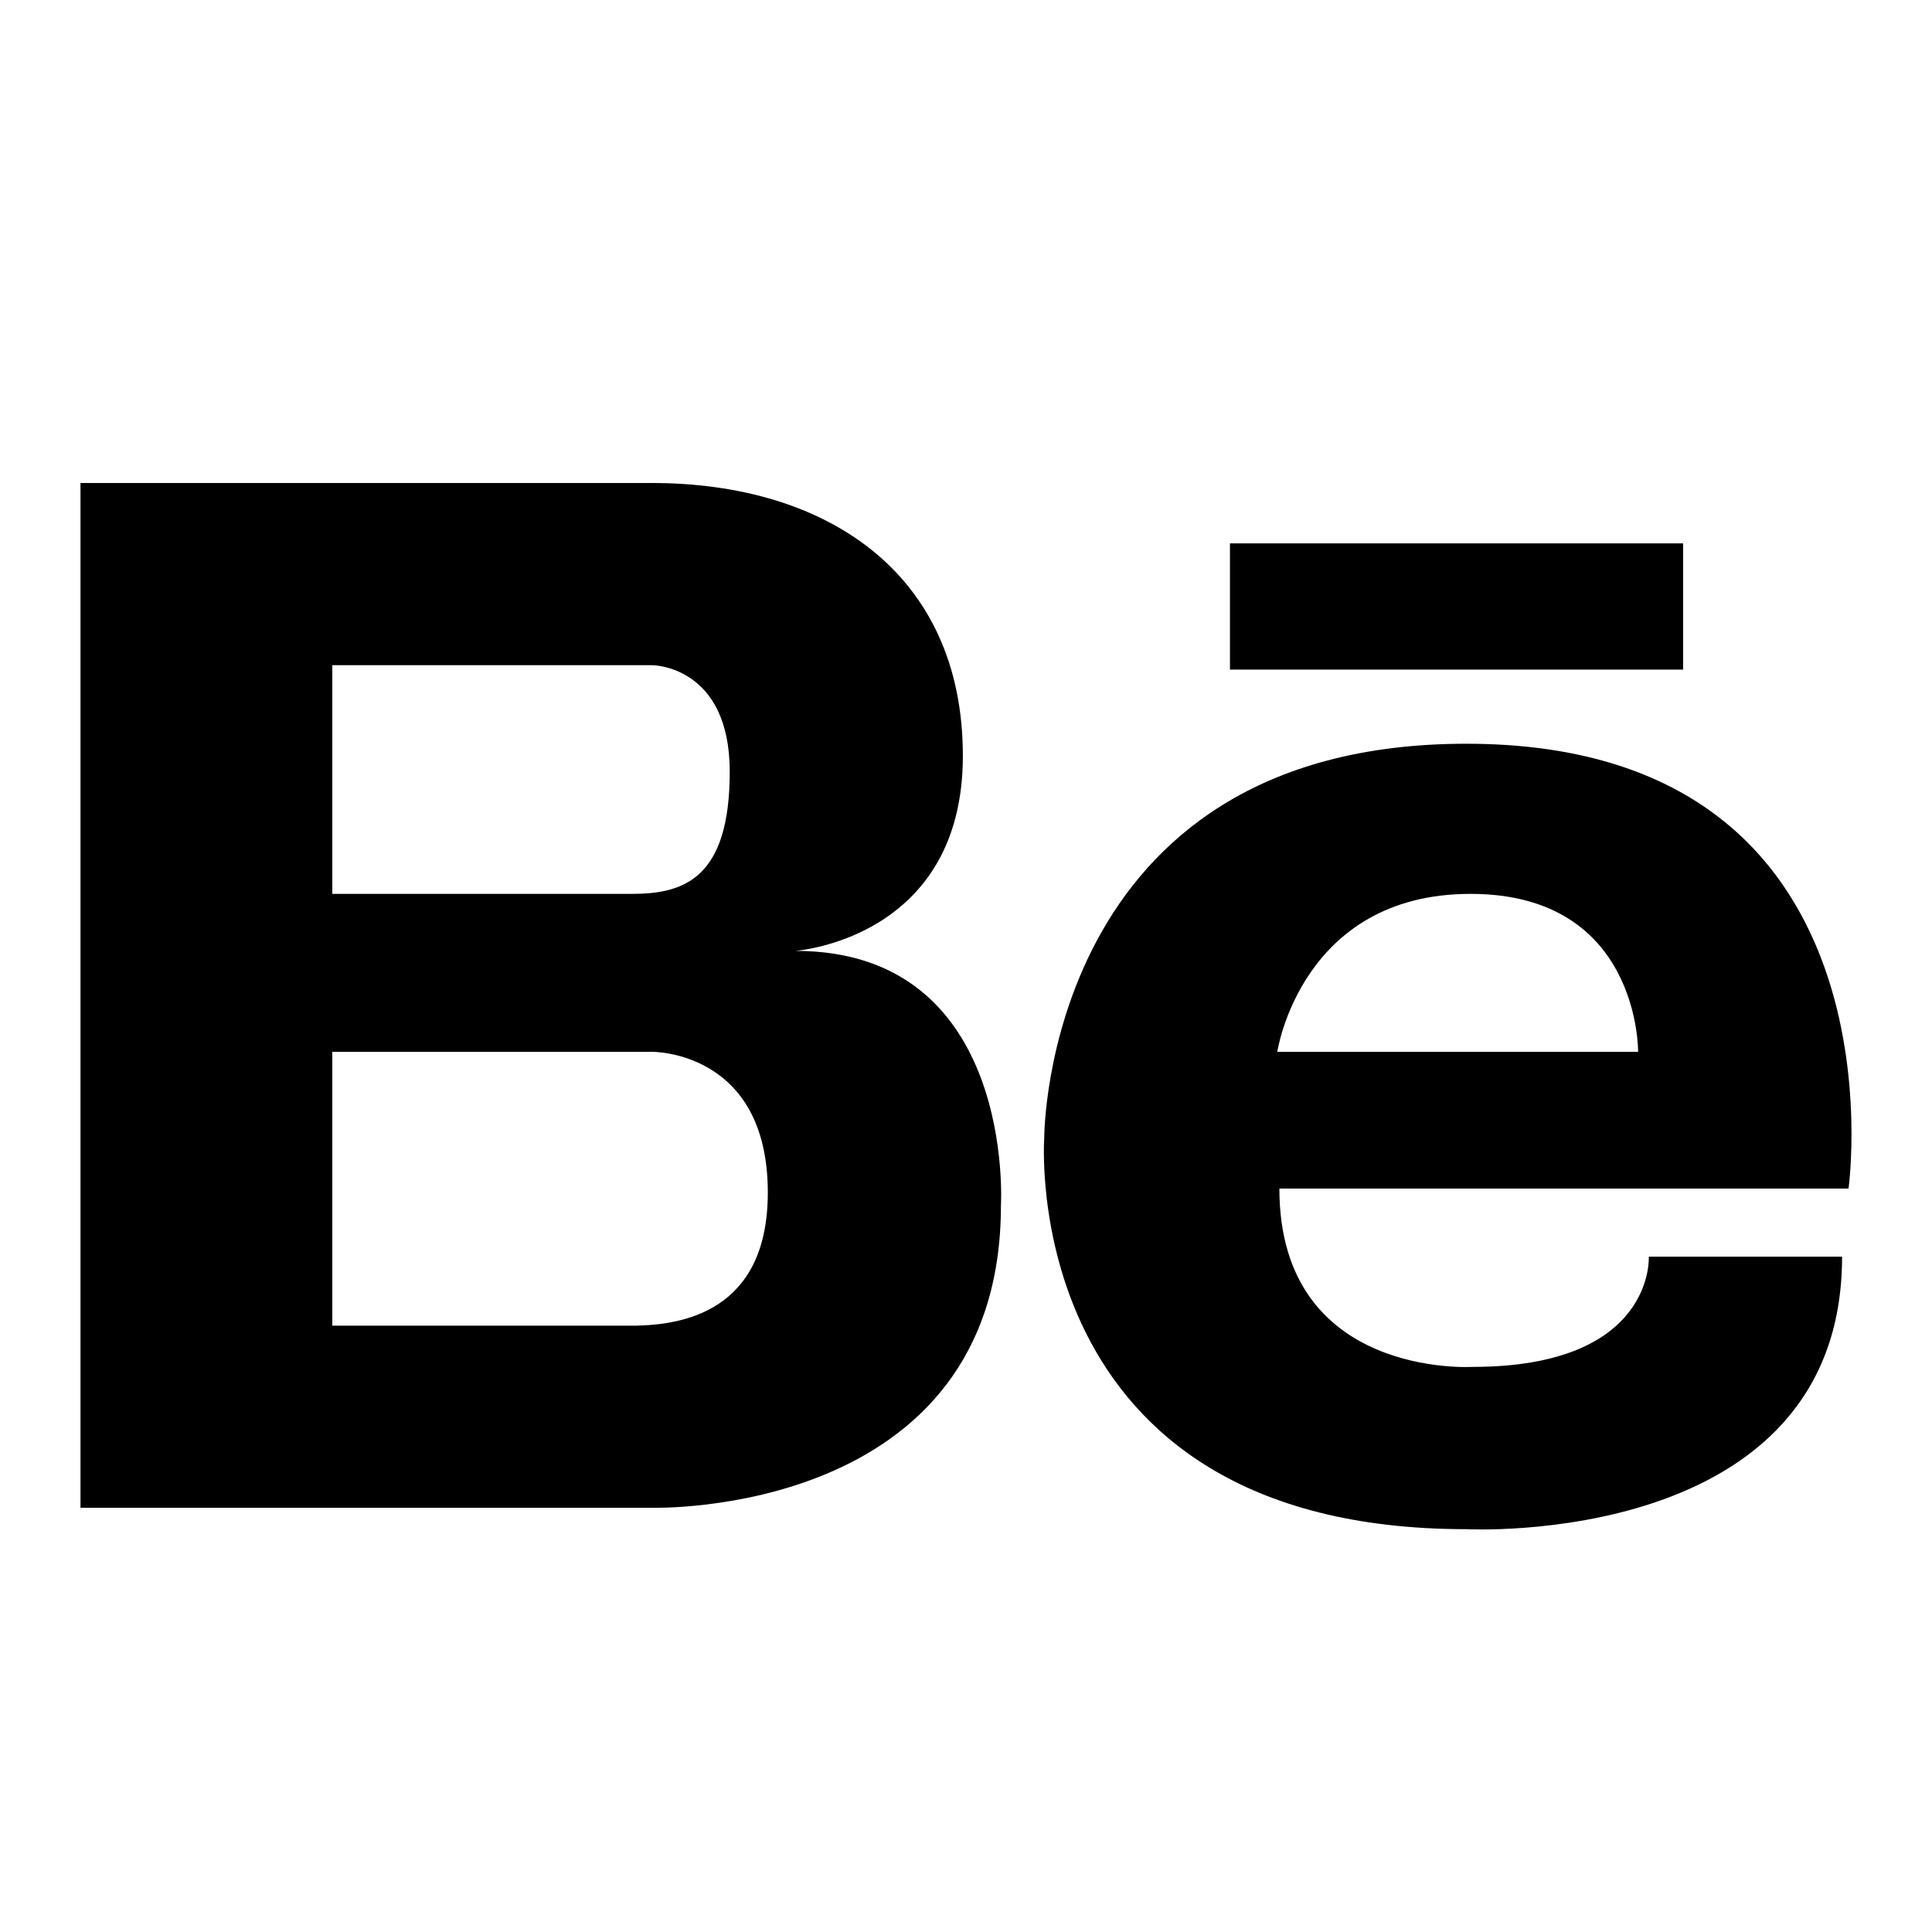 <svg width="24" height="24" viewBox="0 0 24 24" fill="none" xmlns="http://www.w3.org/2000/svg">
<path d="M9.879 11.812C9.879 11.812 11.961 11.668 11.961 9.39C11.961 7.112 10.257 6 8.1 6H1V18.73H8.1C8.1 18.73 12.434 18.858 12.434 14.973C12.434 14.973 12.623 11.812 9.879 11.812ZM7.589 8.263H8.1C8.1 8.263 9.065 8.263 9.065 9.587C9.065 10.912 8.497 11.104 7.854 11.104H4.128V8.263H7.589ZM7.899 16.468H4.128V13.066H8.1C8.1 13.066 9.538 13.048 9.538 14.814C9.538 16.303 8.464 16.456 7.899 16.468ZM18.214 9.239C12.967 9.239 12.972 14.13 12.972 14.13C12.972 14.13 12.612 18.996 18.214 18.996C18.214 18.996 22.883 19.245 22.883 15.611H20.482C20.482 15.611 20.562 16.98 18.294 16.98C18.294 16.98 15.893 17.13 15.893 14.765H22.963C22.963 14.765 23.736 9.239 18.214 9.239ZM15.867 13.066C15.867 13.066 16.16 11.104 18.268 11.104C20.375 11.104 20.349 13.066 20.349 13.066H15.867ZM20.908 8.318H15.279V6.75H20.908V8.318Z" fill="black"/>
</svg>
